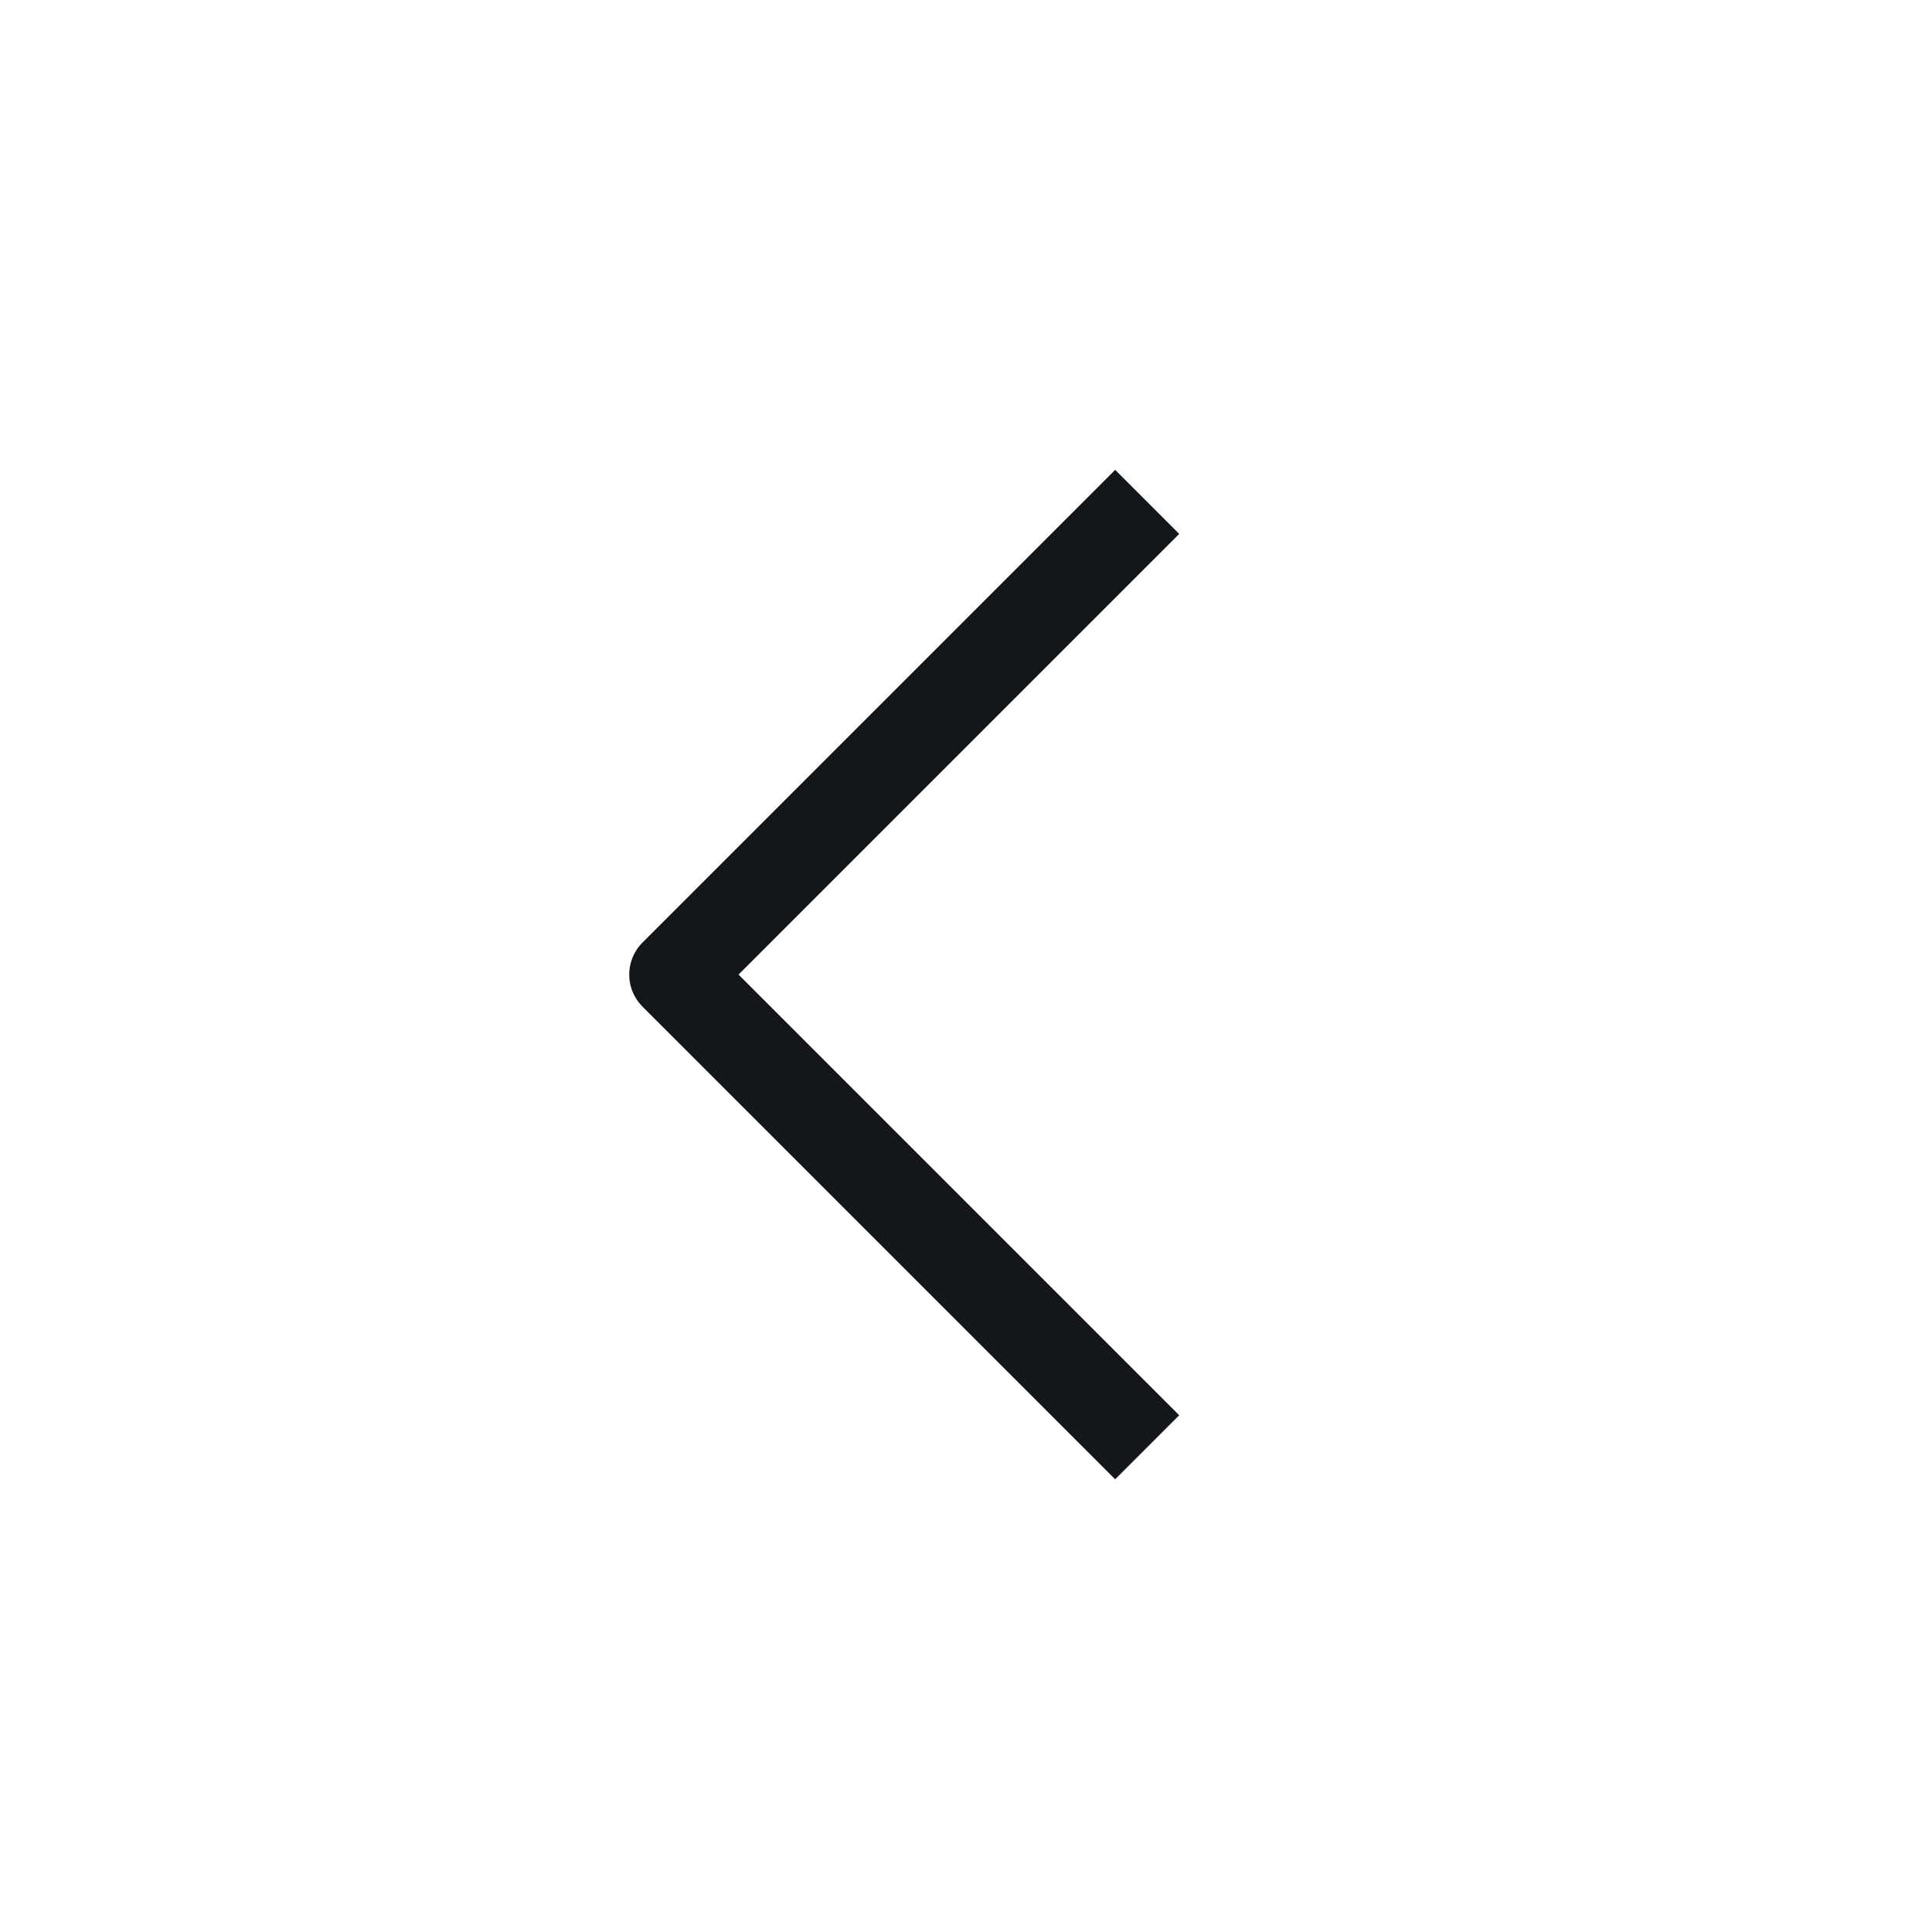 <svg id="ic_navbar_back" xmlns="http://www.w3.org/2000/svg" xmlns:xlink="http://www.w3.org/1999/xlink" width="32" height="32" viewBox="0 0 32 32">
  <defs>
    <clipPath id="clip-path">
      <rect id="Box" width="20" height="20" transform="translate(0 20) rotate(-90)" fill="none"/>
    </clipPath>
  </defs>
  <rect id="Box-2" data-name="Box" width="32" height="32" fill="none"/>
  <g id="ic_chevron_navbar_left" transform="translate(6 6)">
    <rect id="Box-3" data-name="Box" width="20" height="20" transform="translate(0 20) rotate(-90)" fill="none"/>
    <g id="Mask_Group_21" data-name="Mask Group 21" clip-path="url(#clip-path)">
      <path id="Path_108" data-name="Path 108" d="M11.072,0H0V11.072" transform="translate(5.172 10.142) rotate(-45)" fill="none" stroke="#13171b" stroke-linejoin="round" stroke-width="1.5"/>
    </g>
  </g>
</svg>
